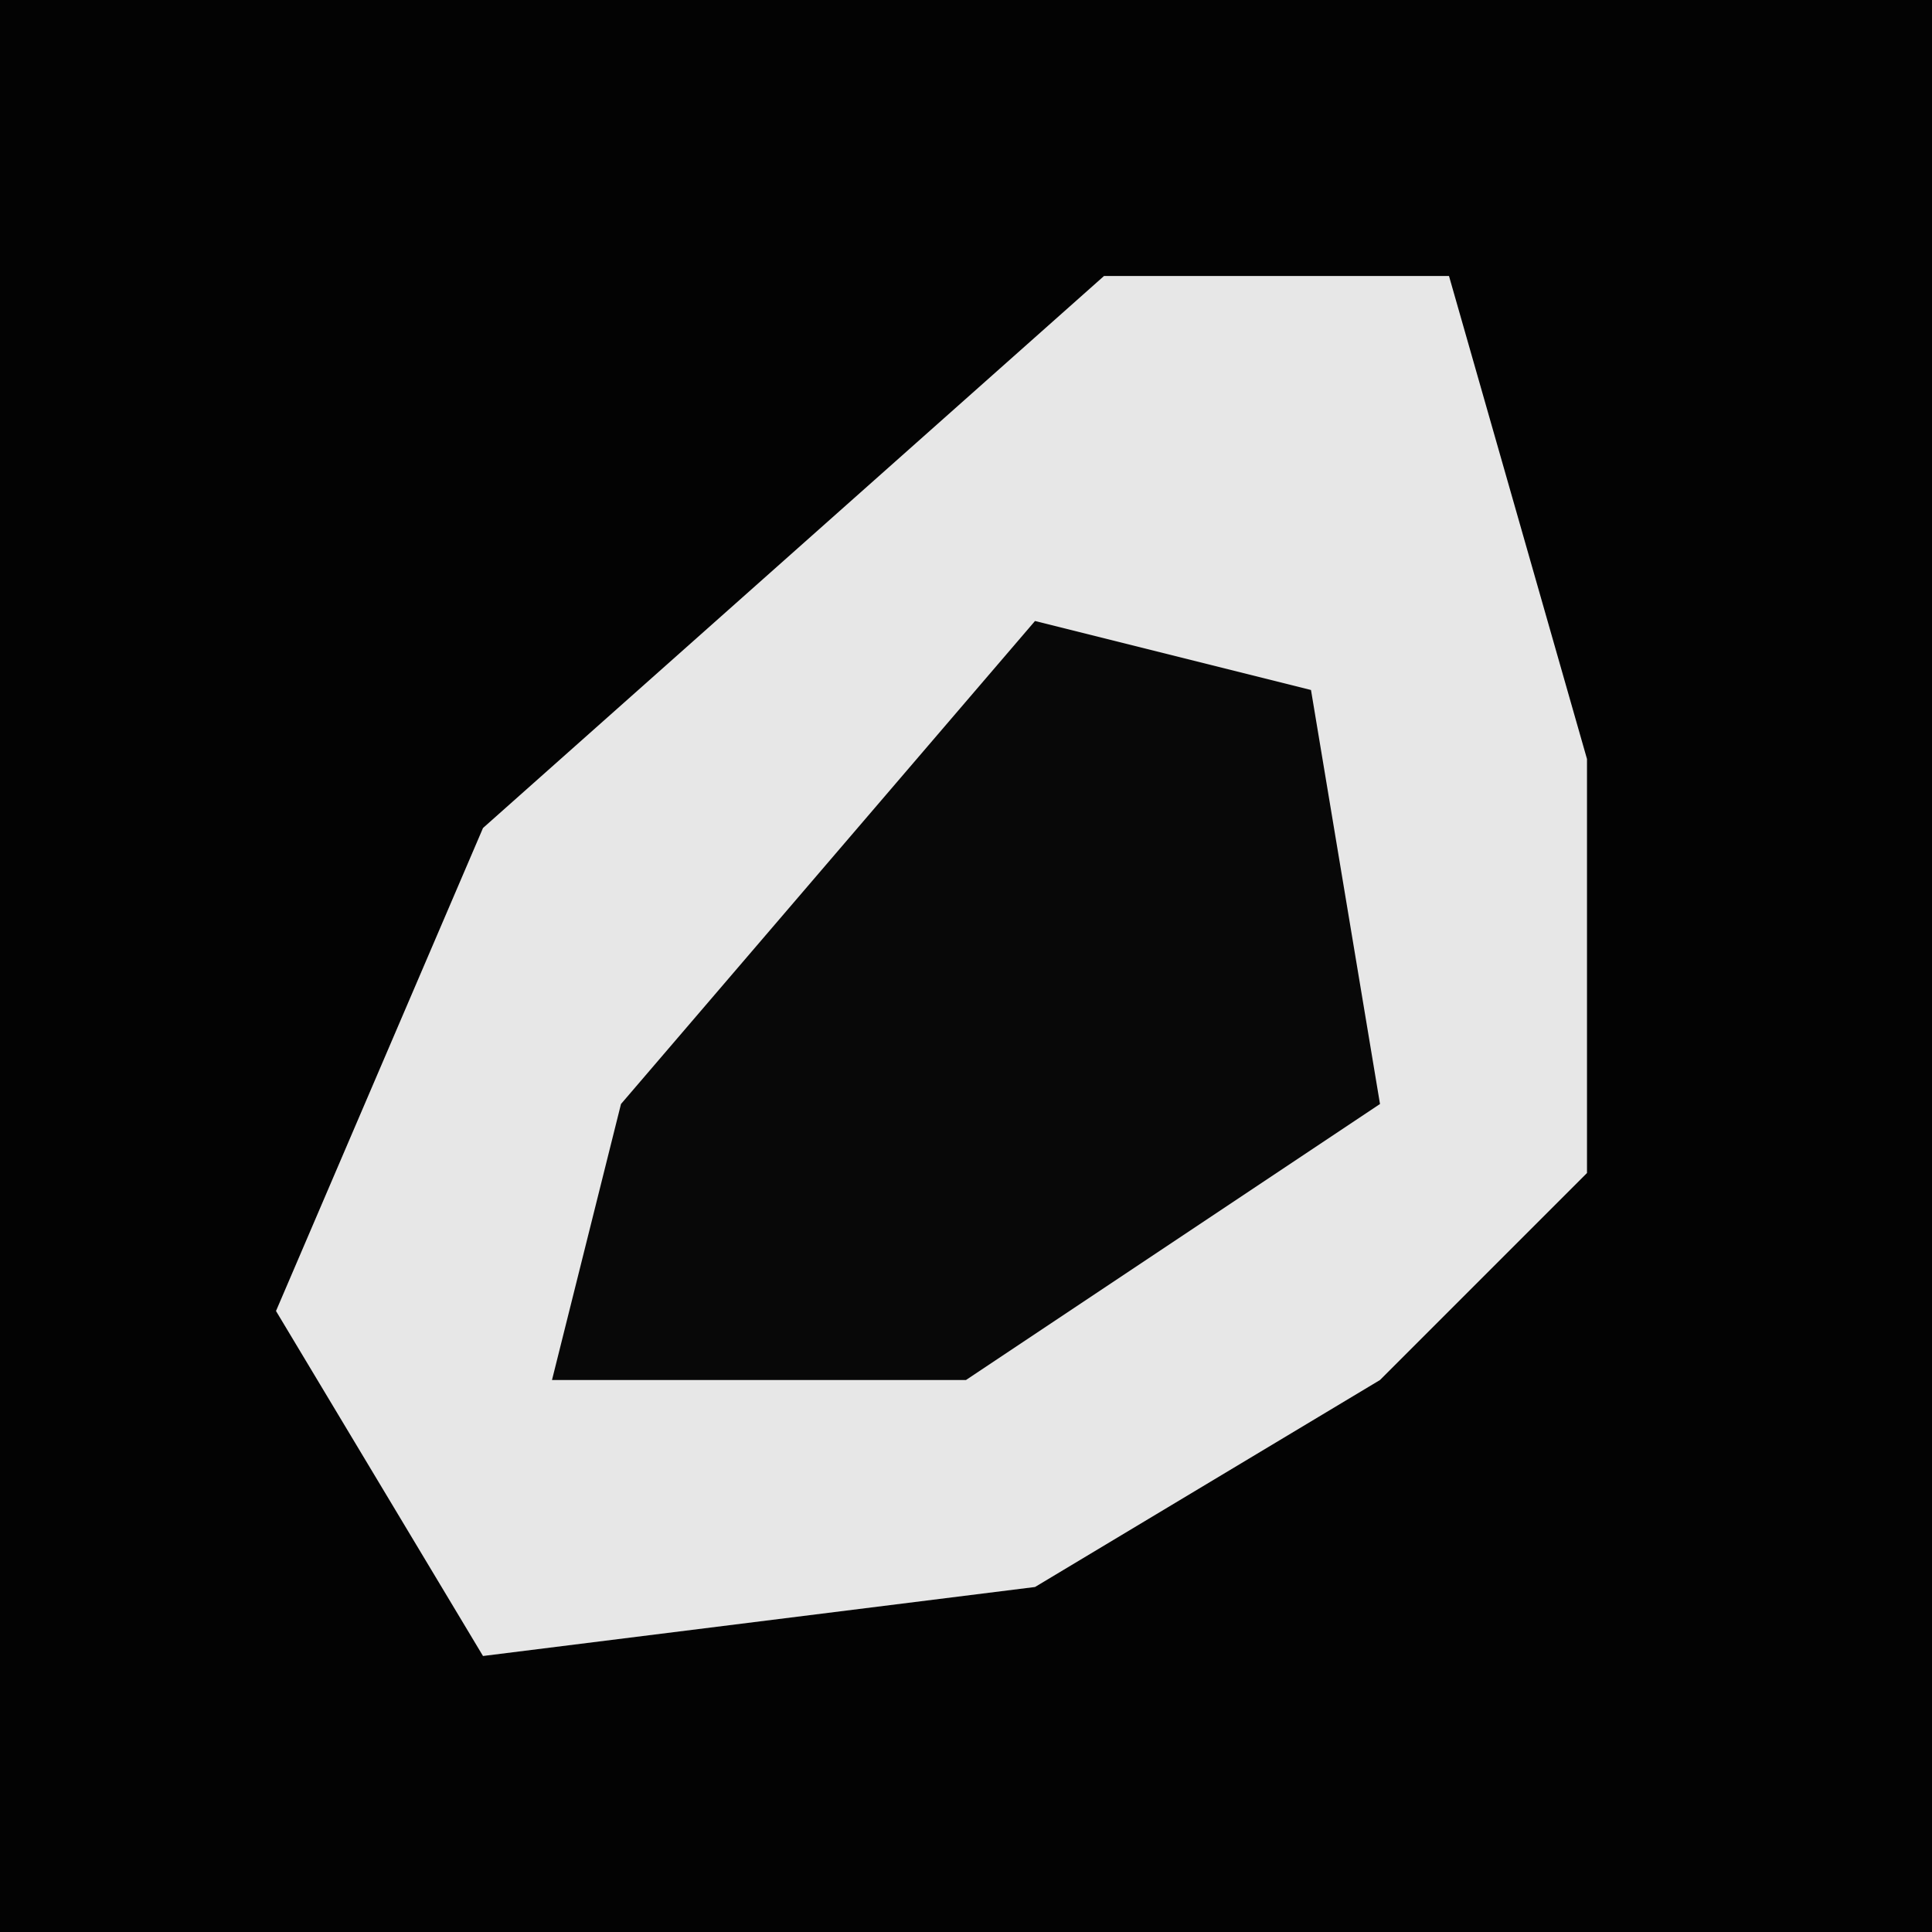 <?xml version="1.0" encoding="UTF-8"?>
<svg version="1.1" xmlns="http://www.w3.org/2000/svg" width="28" height="28">
<path d="M0,0 L28,0 L28,28 L0,28 Z " fill="#030303" transform="translate(0,0)"/>
<path d="M0,0 L5,0 L7,7 L7,13 L4,16 L-1,19 L-9,20 L-12,15 L-9,8 Z " fill="#E7E7E7" transform="translate(16,4)"/>
<path d="M0,0 L4,1 L5,7 L-1,11 L-7,11 L-6,7 Z " fill="#080808" transform="translate(15,9)"/>
</svg>
